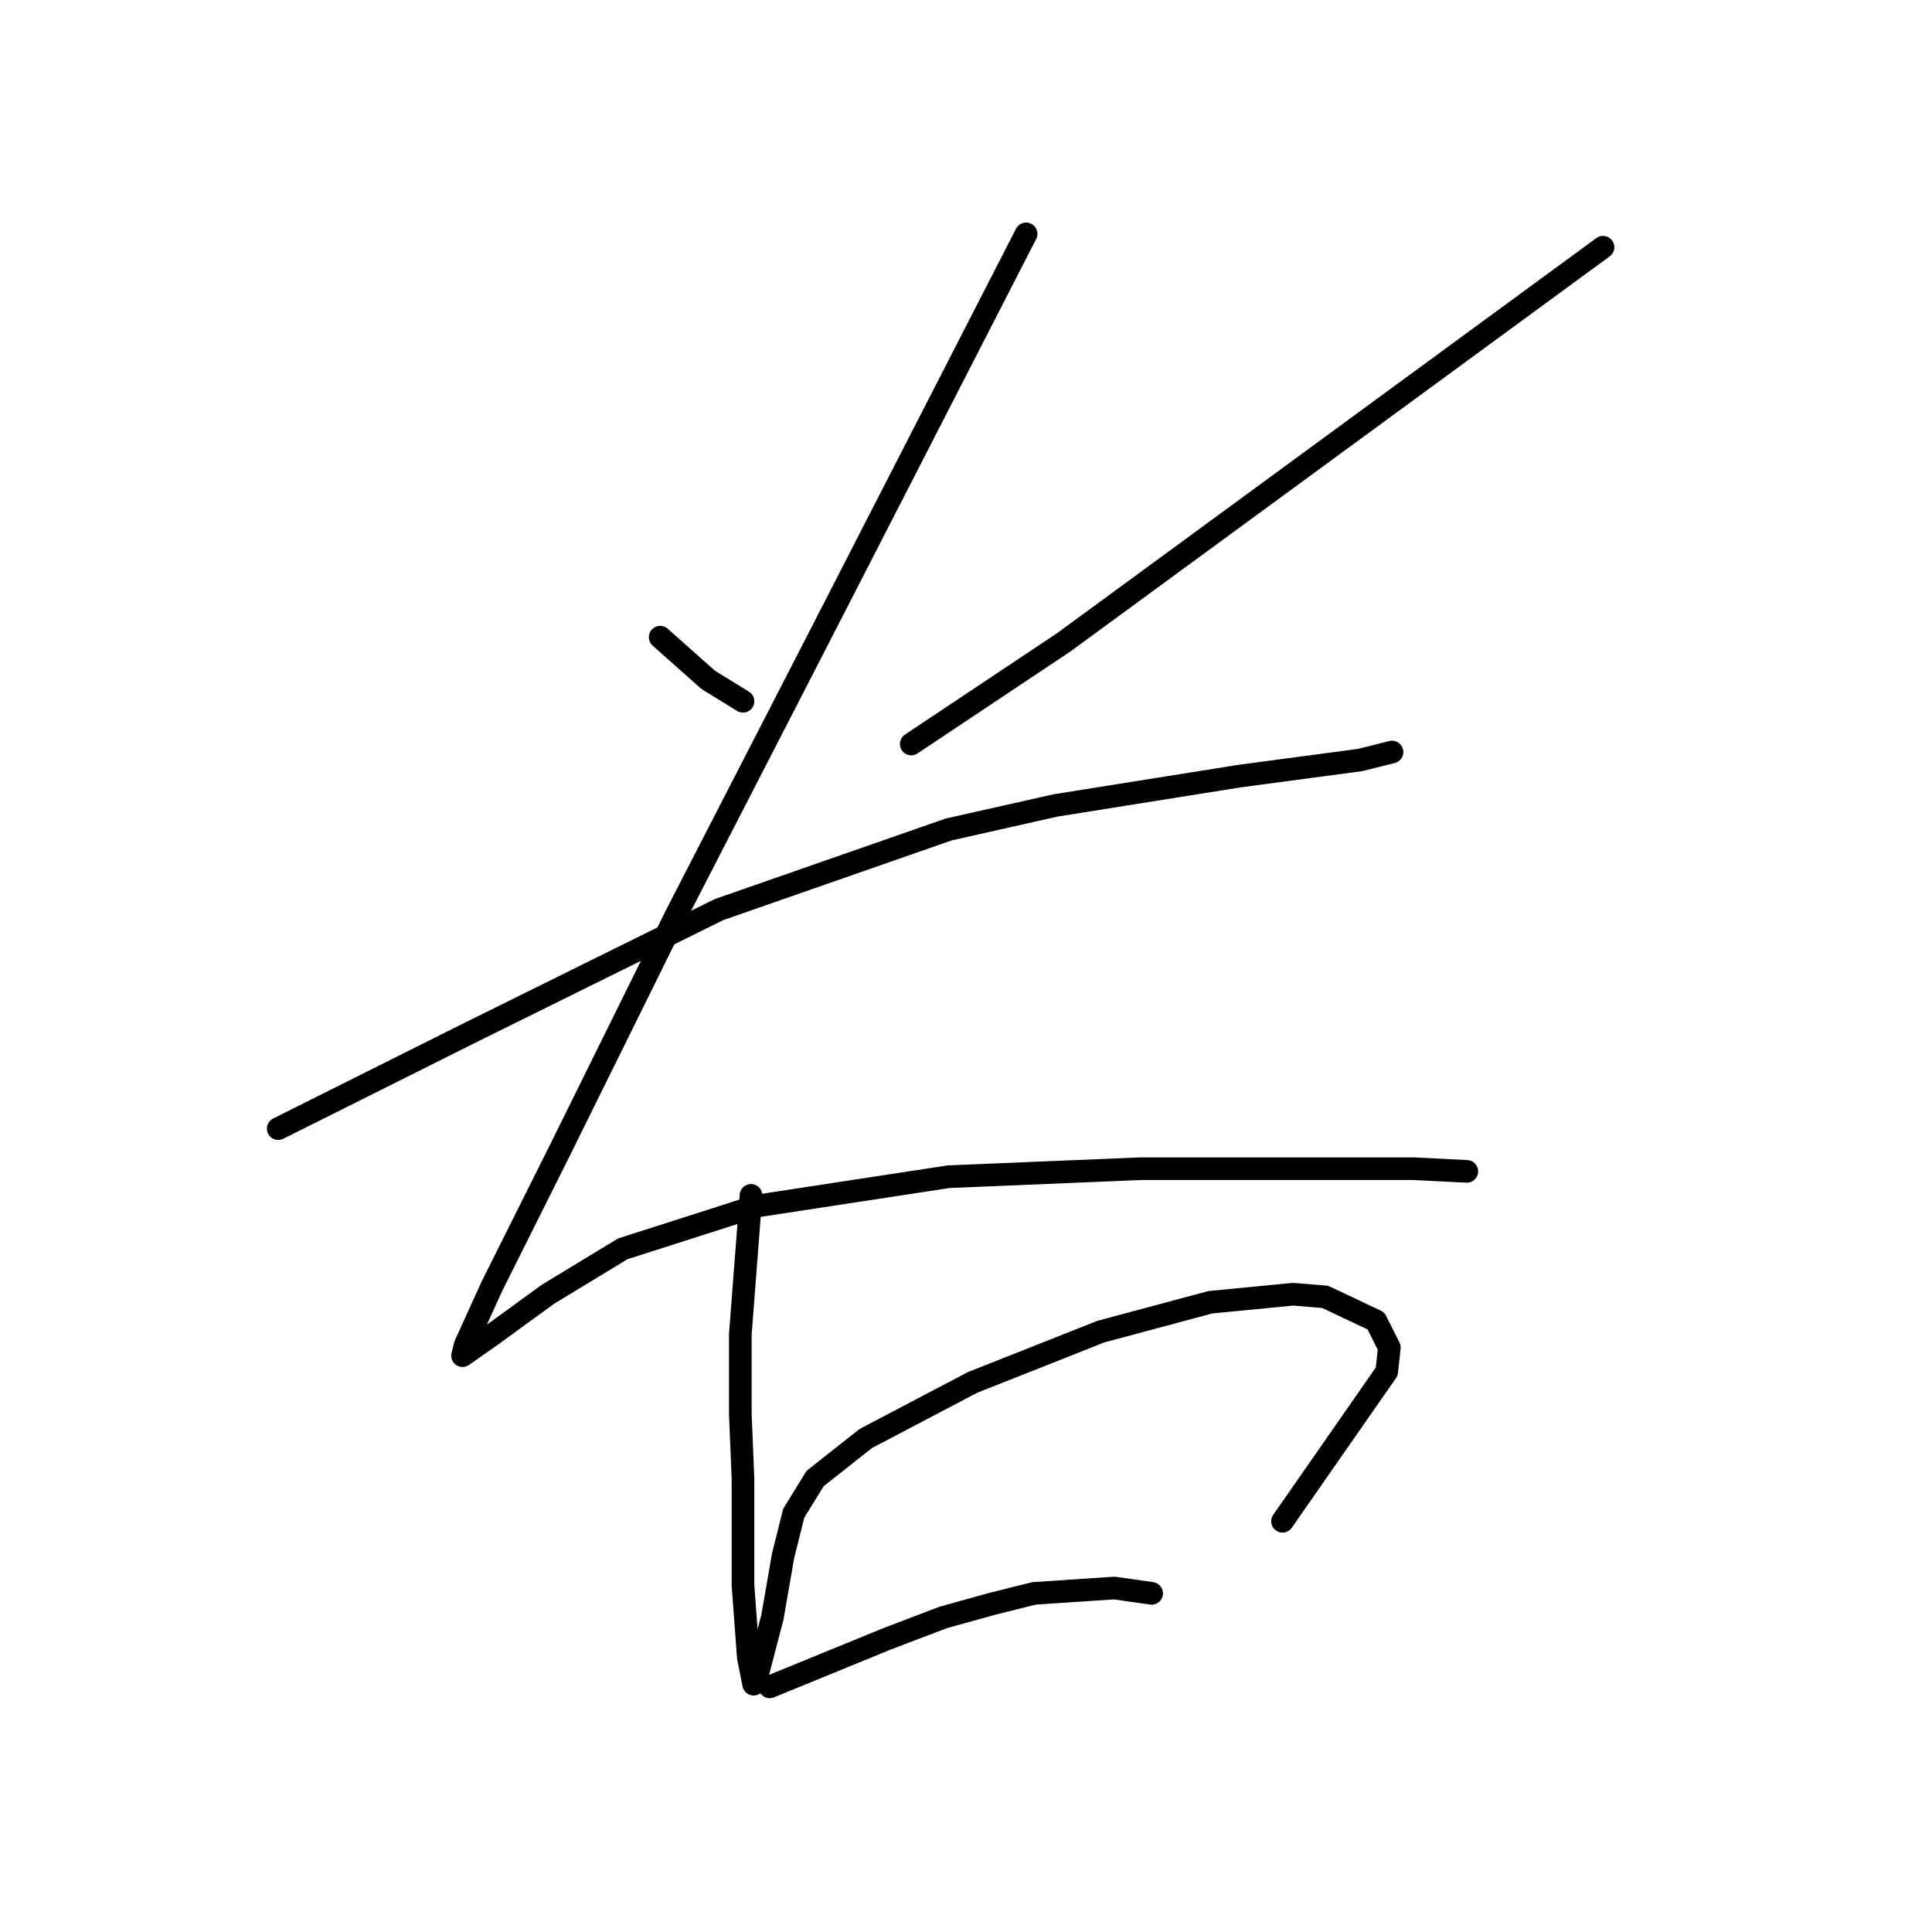 <?xml version="1.0" standalone="no"?>
    <svg width="256" height="256" xmlns="http://www.w3.org/2000/svg" version="1.1">
    <polyline stroke="black" stroke-width="3" stroke-linecap="round" fill="transparent" stroke-linejoin="round" points="87.478 84.429 90.664 87.26 93.849 90.092 98.45 92.923 98.45 92.923 " />
        <polyline stroke="black" stroke-width="3" stroke-linecap="round" fill="transparent" stroke-linejoin="round" points="212.409 32.758 176.664 58.947 140.919 85.137 120.746 98.586 120.746 98.586 " />
        <polyline stroke="black" stroke-width="3" stroke-linecap="round" fill="transparent" stroke-linejoin="round" points="36.869 149.549 49.61 143.179 62.351 136.808 95.264 120.528 125.701 109.911 139.857 106.726 164.277 102.833 180.203 100.709 184.45 99.647 184.45 99.647 " />
        <polyline stroke="black" stroke-width="3" stroke-linecap="round" fill="transparent" stroke-linejoin="round" points="135.964 30.988 122.162 57.886 108.359 84.783 89.602 121.236 74.384 152.026 65.182 170.43 61.643 178.216 61.289 179.631 64.828 177.154 72.614 171.491 82.524 165.475 100.219 159.812 125.701 155.919 151.183 154.858 173.125 154.858 187.282 154.858 194.36 155.212 194.36 155.212 " />
        <polyline stroke="black" stroke-width="3" stroke-linecap="round" fill="transparent" stroke-linejoin="round" points="99.512 158.397 98.804 167.598 98.096 176.8 98.096 187.418 98.45 195.911 98.45 210.068 99.158 219.624 99.865 223.163 100.219 222.455 102.343 214.315 103.758 206.175 105.174 200.512 108.005 195.911 114.73 190.603 128.886 183.171 145.874 176.446 160.384 172.553 171.356 171.491 175.603 171.845 182.327 175.031 184.096 178.57 183.743 181.755 169.94 201.574 169.94 201.574 " />
        <polyline stroke="black" stroke-width="3" stroke-linecap="round" fill="transparent" stroke-linejoin="round" points="101.989 223.517 109.775 220.331 117.561 217.146 124.993 214.315 131.364 212.545 137.026 211.13 147.643 210.422 152.598 211.13 152.598 211.13 " />
        </svg>